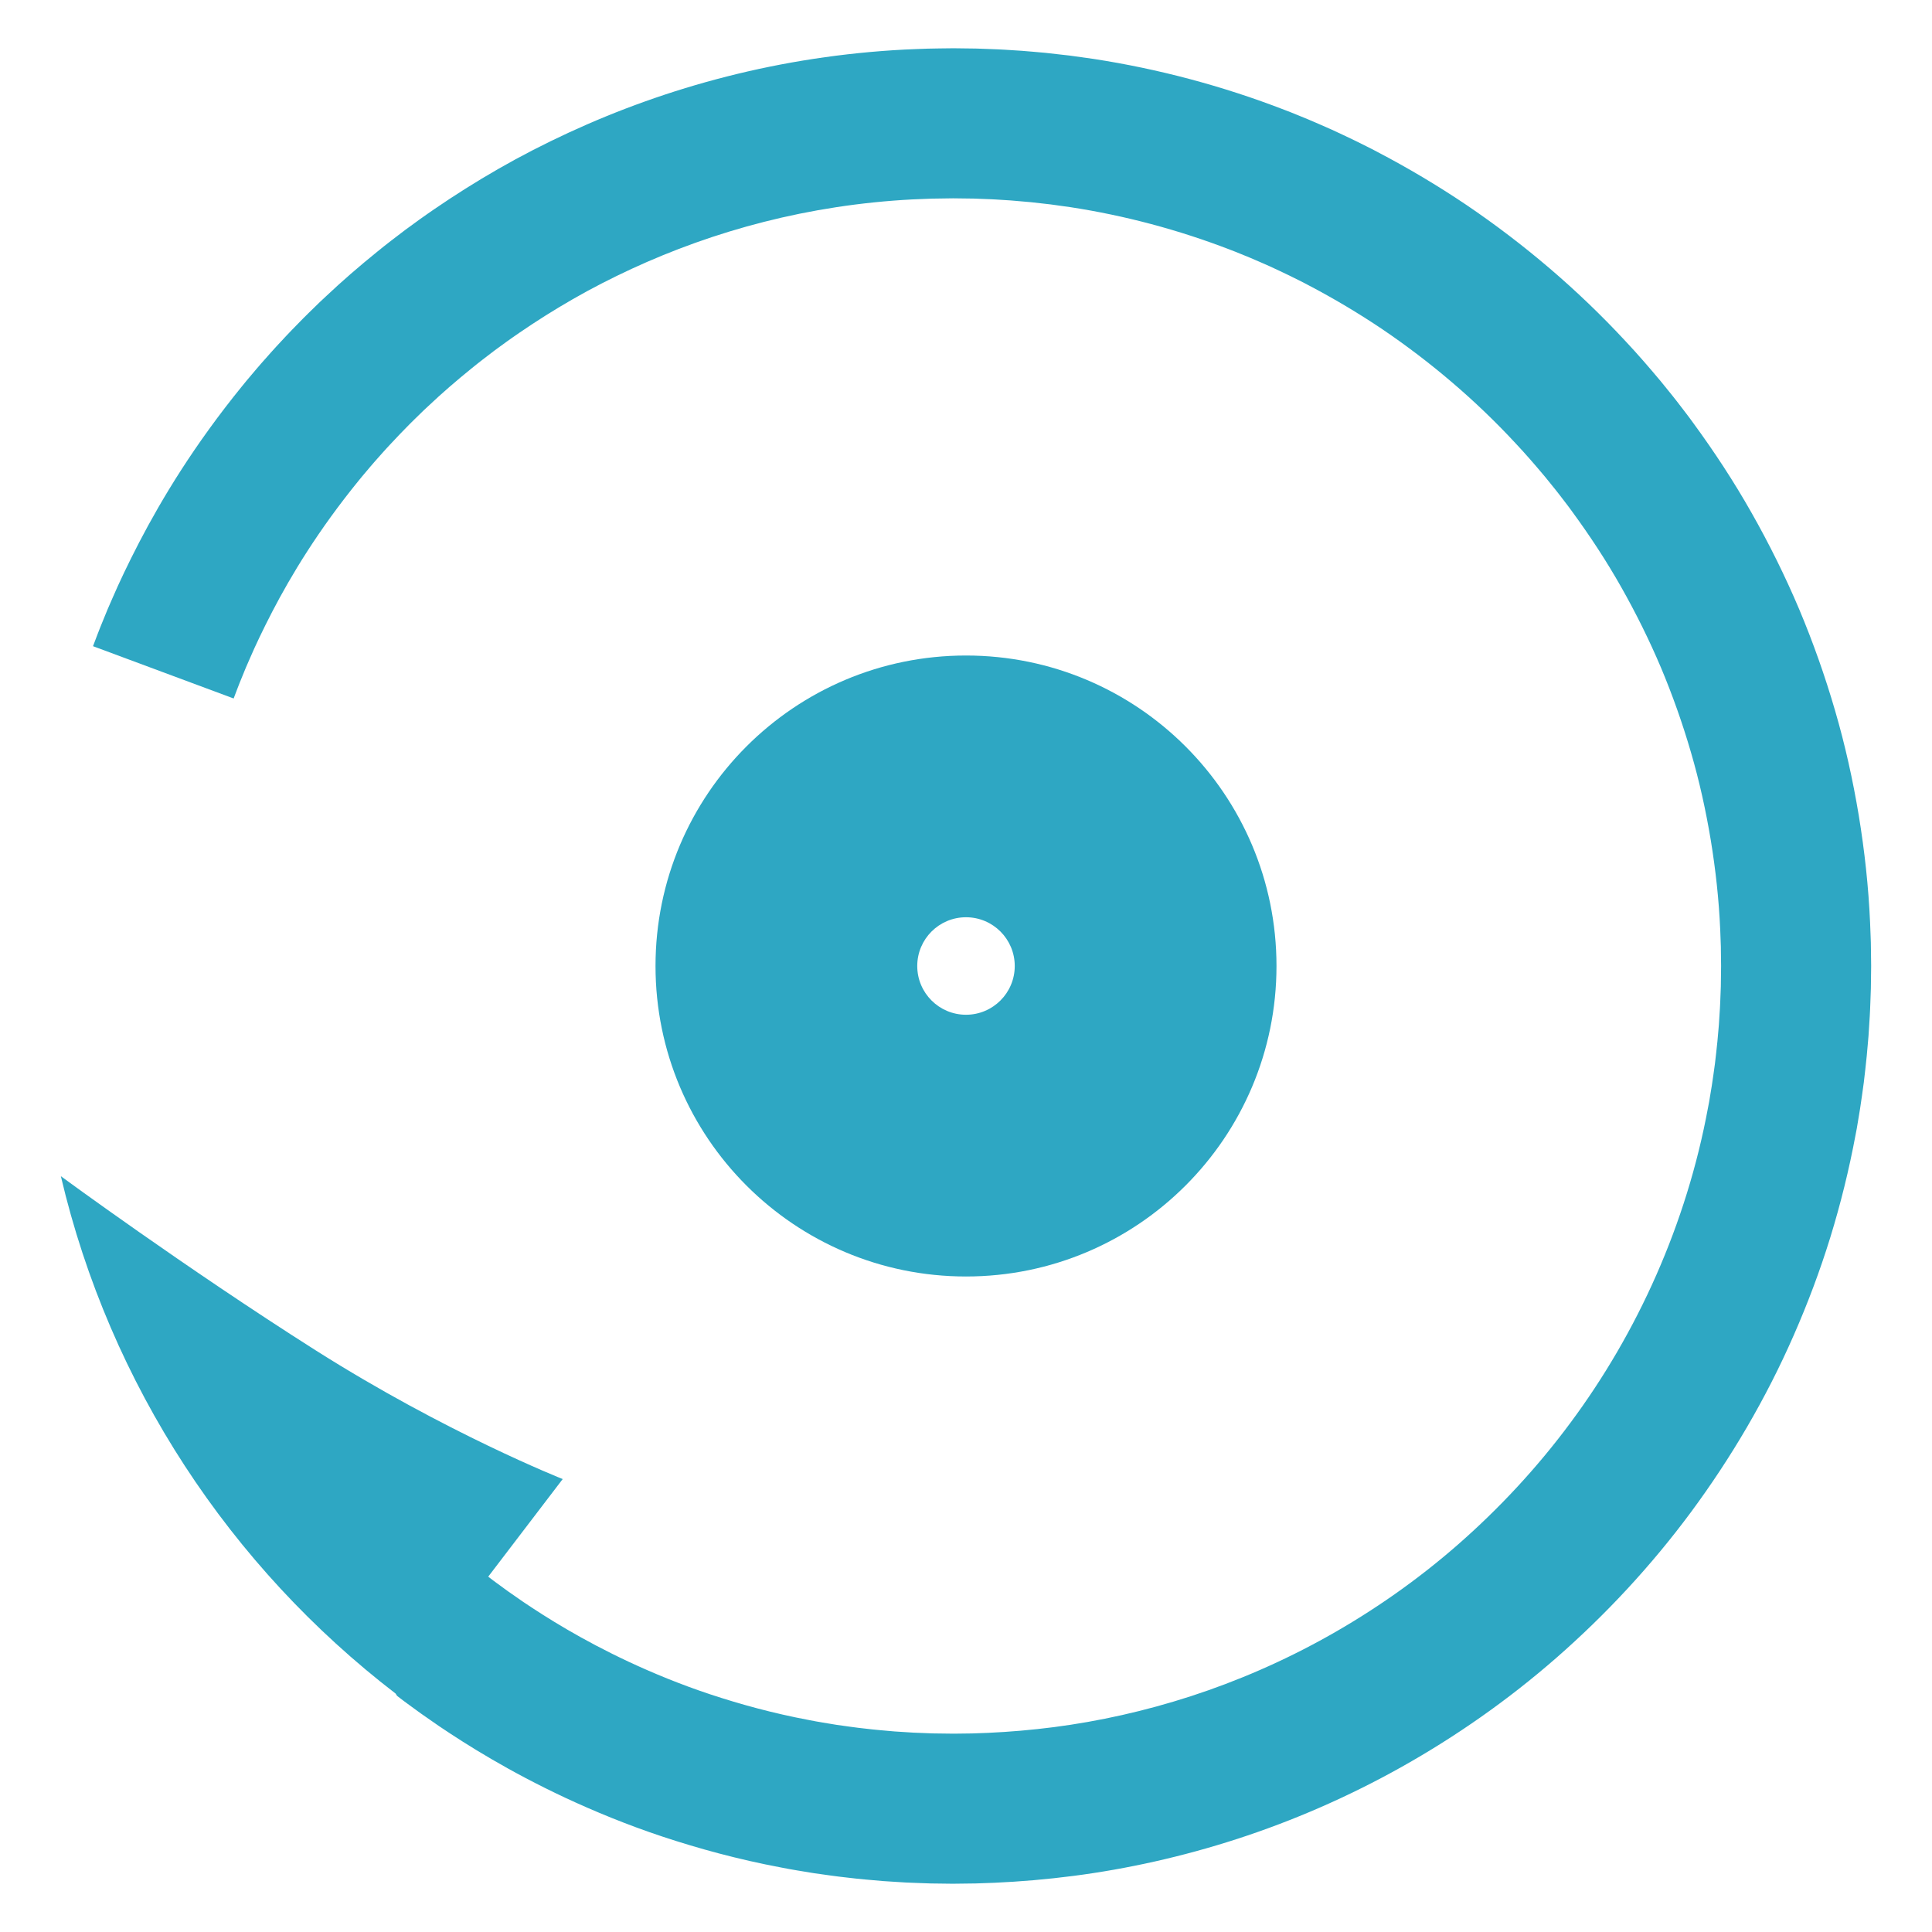 <?xml version="1.0" encoding="utf-8"?>
<!-- Generator: Adobe Illustrator 16.0.0, SVG Export Plug-In . SVG Version: 6.00 Build 0)  -->
<!DOCTYPE svg PUBLIC "-//W3C//DTD SVG 1.1//EN" "http://www.w3.org/Graphics/SVG/1.1/DTD/svg11.dtd">
<svg version="1.1" id="Calque_1" xmlns="http://www.w3.org/2000/svg" xmlns:xlink="http://www.w3.org/1999/xlink" x="0px" y="0px"
	 width="960px" height="960px" viewBox="0 0 960 960" enable-background="new 0 0 960 960" xml:space="preserve">
<g>
	<path fill="#2EA7C3" d="M480,634.279c85.205,0,154.279-69.072,154.279-154.28c0-85.205-69.074-154.278-154.279-154.278
		c-85.206,0-154.278,69.073-154.278,154.278C325.722,565.207,394.794,634.279,480,634.279z M480,455.778
		c13.377,0,24.222,10.845,24.222,24.222c0,13.378-10.845,24.223-24.222,24.223c-13.378,0-24.223-10.845-24.223-24.223
		C455.777,466.623,466.622,455.778,480,455.778z"/>
	<path fill="#2EA7C3" d="M473.95,936.014c0.065-0.002,0.056-0.004,0.25-0.004l1.169-0.016c3.122-0.039,6.263-0.08,9.422-0.119
		c3.159-0.082,6.335-0.225,9.532-0.342c12.779-0.586,25.84-1.691,39.111-3.412c26.535-3.447,53.896-9.473,81.361-18.385
		c27.455-8.918,54.996-20.797,81.745-35.805c26.739-15.011,52.729-33.096,76.954-54.293c24.218-21.188,46.795-45.346,66.707-72.225
		c19.885-26.88,37.27-56.361,51.092-87.923c6.924-15.768,13.041-32.013,18.18-48.655c5.123-16.648,9.324-33.67,12.549-50.941
		l0.617-3.237l0.541-3.251l1.078-6.509c0.684-4.347,1.25-8.713,1.861-13.079c0.484-4.379,1.049-8.754,1.455-13.149l0.588-6.595
		l0.283-3.301l0.211-3.305l0.418-6.618c0.08-1.083,0.125-2.23,0.168-3.386l0.131-3.448l0.246-6.882l0.076-6.104l0.039-3.052
		l0.021-1.994c0-0.011,0-0.022,0-0.032l-0.018-1.637l-0.084-6.645l-0.045-3.324l-0.121-3.325l-0.256-6.65
		c-0.781-17.739-2.715-35.471-5.602-53.063c-2.92-17.584-6.779-35.05-11.787-52.188c-4.979-17.146-10.949-34.003-17.859-50.443
		c-6.963-16.419-14.877-32.41-23.646-47.87c-8.75-15.473-18.498-30.327-28.942-44.59c-2.567-3.598-5.319-7.055-7.987-10.569
		c-1.33-1.762-2.75-3.45-4.121-5.176c-1.389-1.712-2.753-3.443-4.162-5.136c-5.661-6.75-11.406-13.415-17.418-19.811
		c-23.873-25.752-50.613-48.415-79.104-67.727c-14.283-9.608-29.01-18.368-44.067-26.241c-3.738-2.021-7.574-3.836-11.354-5.738
		c-3.797-1.874-7.65-3.606-11.465-5.403c-3.861-1.697-7.709-3.41-11.578-5.042c-1.943-0.795-3.888-1.589-5.828-2.382
		c-1.938-0.798-3.879-1.588-5.84-2.315c-31.219-12.083-63.243-20.509-95.074-25.403c-3.986-0.557-7.961-1.113-11.926-1.667
		c-3.977-0.451-7.939-0.929-11.898-1.342c-3.962-0.344-7.91-0.73-11.855-1.025c-1.973-0.126-3.942-0.251-5.909-0.377l-2.949-0.186
		c-0.978-0.064-1.958-0.125-2.995-0.156c-2.043-0.077-4.082-0.155-6.118-0.232l-3.054-0.111l-1.523-0.053l-1.364-0.021
		c-1.795-0.022-3.586-0.045-5.375-0.068l-2.681-0.034l-1.339-0.017l-1.184,0l-0.728,0.008c-3.878,0.058-7.743,0.07-11.597,0.175
		c-3.852,0.152-7.692,0.268-11.516,0.461c-30.601,1.598-60.229,6.243-88.203,13.371c-27.988,7.114-54.32,16.678-78.619,27.908
		c-12.148,5.623-23.816,11.622-34.923,18c-11.109,6.374-21.694,13.06-31.75,19.955c-2.498,1.749-5.016,3.434-7.446,5.208
		c-2.431,1.773-4.845,3.535-7.244,5.285c-4.723,3.598-9.393,7.134-13.857,10.796c-8.977,7.262-17.46,14.611-25.359,22.075
		c-0.994,0.927-1.983,1.85-2.969,2.77c-0.964,0.941-1.925,1.878-2.881,2.811c-1.905,1.875-3.826,3.702-5.669,5.576
		c-3.676,3.759-7.306,7.437-10.731,11.185c-3.495,3.684-6.764,7.448-10.016,11.103c-1.62,1.832-3.157,3.706-4.714,5.53
		c-1.543,1.837-3.101,3.63-4.558,5.476c-11.881,14.584-21.935,28.672-30.391,41.792c-8.458,13.123-15.32,25.277-20.914,36.038
		c-5.578,10.771-9.99,20.106-13.301,27.791c-0.835,1.918-1.622,3.724-2.358,5.416c-0.701,1.708-1.353,3.302-1.957,4.778
		c-1.202,2.955-2.239,5.432-2.985,7.461c-1.537,4.042-2.329,6.127-2.329,6.127l34.942,12.993l34.942,12.993
		c0,0,0.663-1.743,1.946-5.119c0.617-1.698,1.493-3.764,2.497-6.233c0.504-1.234,1.046-2.566,1.629-3.994
		c0.617-1.413,1.277-2.922,1.976-4.523c2.758-6.425,6.458-14.222,11.116-23.229c4.674-8.997,10.41-19.163,17.489-30.141
		c7.076-10.976,15.493-22.764,25.438-34.977c1.215-1.549,2.525-3.046,3.817-4.584c1.306-1.526,2.586-3.1,3.945-4.632
		c2.729-3.055,5.456-6.216,8.389-9.295c2.863-3.144,5.913-6.216,8.985-9.369c1.54-1.572,3.156-3.096,4.749-4.668
		c0.8-0.783,1.604-1.569,2.411-2.357c0.826-0.769,1.655-1.541,2.487-2.316c6.61-6.255,13.72-12.403,21.235-18.484
		c3.733-3.072,7.651-6.021,11.599-9.041c2.007-1.465,4.029-2.938,6.063-4.422c2.032-1.489,4.145-2.89,6.231-4.357
		c8.418-5.769,17.271-11.363,26.56-16.696c9.289-5.337,19.045-10.346,29.198-15.046c20.309-9.383,42.3-17.373,65.678-23.317
		c23.37-5.957,48.128-9.841,73.775-11.18c3.206-0.16,6.428-0.251,9.657-0.387c3.232-0.086,6.478-0.09,9.733-0.146l0.609-0.008
		c0.453,0,0.166-0.006,0.091-0.008c0.013,0,0.031,0,0.066,0.001l1.338,0.017l2.682,0.034c1.789,0.022,3.58,0.045,5.375,0.068
		l1.33,0.02l1.168,0.048l2.342,0.094c1.562,0.06,3.127,0.12,4.693,0.179c0.77,0.02,1.59,0.071,2.418,0.127l2.471,0.158
		c1.648,0.104,3.3,0.208,4.952,0.313c3.304,0.248,6.608,0.578,9.929,0.858c3.309,0.373,6.627,0.747,9.955,1.122
		c3.316,0.463,6.643,0.928,9.977,1.395c26.614,4.095,53.352,11.136,79.434,21.226c1.642,0.603,3.261,1.266,4.879,1.935
		c1.621,0.663,3.246,1.325,4.87,1.988c3.234,1.365,6.444,2.801,9.675,4.212c3.183,1.512,6.41,2.949,9.582,4.519
		c3.156,1.598,6.37,3.099,9.489,4.798c12.591,6.583,24.909,13.909,36.861,21.945c23.833,16.168,46.239,35.137,66.225,56.708
		c5.042,5.351,9.843,10.94,14.589,16.586c1.18,1.417,2.318,2.87,3.481,4.302c1.146,1.447,2.344,2.854,3.451,4.332
		c2.227,2.947,4.544,5.832,6.686,8.849c8.738,11.94,16.905,24.362,24.218,37.306c7.328,12.931,13.945,26.295,19.768,40.013
		c5.77,13.74,10.754,27.819,14.916,42.14c4.191,14.313,7.4,28.907,9.846,43.608c2.412,14.708,4.043,29.543,4.693,44.415l0.209,5.577
		l0.107,2.789l0.033,2.789l0.071,5.578l0.018,1.281c-0.001,0.155-0.003,0.381-0.005,0.403l-0.009,0.763l-0.039,3.053l-0.077,6.104
		l-0.209,5.312l-0.102,2.645c-0.027,0.876-0.062,1.762-0.131,2.699l-0.353,5.543l-0.173,2.771l-0.242,2.764l-0.49,5.523
		c-0.337,3.678-0.82,7.338-1.215,11.005c-0.521,3.649-0.988,7.304-1.561,10.937l-0.902,5.441l-0.448,2.721l-0.521,2.703
		c-10.635,57.813-35.021,111.82-68.402,156.74c-16.664,22.5-35.58,42.729-55.855,60.476c-20.281,17.753-42.044,32.881-64.4,45.435
		c-22.369,12.553-45.377,22.473-68.311,29.922c-22.941,7.441-45.793,12.483-67.991,15.365c-11.103,1.436-22.038,2.361-32.751,2.854
		c-2.68,0.096-5.346,0.195-7.994,0.291c-2.652,0.033-5.287,0.064-7.906,0.101l-0.982,0.011c0.022,0.002-0.185,0.004-0.29,0.006
		l-0.275-0.006l-2.143-0.025c-1.427-0.02-2.849-0.037-4.267-0.055l-2.123-0.027l-1.059-0.014l-0.529-0.007l-0.463-0.017
		c-1.222-0.049-2.44-0.098-3.655-0.148c-1.214-0.047-2.426-0.093-3.632-0.139l-1.817-0.072l-1.889-0.121
		c-2.516-0.16-5.014-0.317-7.495-0.475c-4.95-0.453-9.842-0.814-14.637-1.42c-4.81-0.492-9.515-1.23-14.164-1.859
		c-4.622-0.79-9.196-1.457-13.65-2.369c-17.875-3.35-34.309-7.883-49.237-12.823c-14.928-4.962-28.294-10.517-40.126-16.019
		c-23.665-11.063-41.085-22.061-52.678-29.873c-2.87-2.002-5.425-3.74-7.598-5.286c-2.155-1.573-3.971-2.896-5.431-3.962
		c-1.47-1.051-2.546-1.901-3.277-2.459c-0.727-0.559-1.098-0.844-1.098-0.844l37.006-48.496c0,0-57.993-22.898-122.857-64.031
		C91.877,629.771,30.245,584.45,30.245,584.45c24.38,103.915,84.339,194.121,166.321,257.071l0.78,1.208l0.016-0.021
		c0,0,0.443,0.338,1.314,1.006c0.873,0.666,2.161,1.678,3.914,2.938c1.746,1.272,3.914,2.854,6.49,4.73
		c2.597,1.849,5.645,3.934,9.08,6.318c13.851,9.339,34.675,22.486,62.99,35.725c14.157,6.586,30.158,13.225,48.028,19.17
		c17.869,5.924,37.551,11.336,58.935,15.352c5.332,1.08,10.796,1.9,16.329,2.828c5.556,0.768,11.186,1.631,16.929,2.229
		c5.734,0.715,11.573,1.166,17.487,1.693c2.96,0.188,5.942,0.377,8.943,0.568l2.255,0.141l2.345,0.096
		c1.573,0.063,3.152,0.119,4.734,0.182c1.583,0.055,3.172,0.113,4.766,0.172l0.594,0.02l0.529,0.006l1.059,0.016l2.124,0.025
		c1.417,0.02,2.84,0.035,4.266,0.055l2.144,0.027l0.537,0.006c0.05,0,0.082,0.002,0.127,0.002c0.124,0,0.247,0.002,0.37,0.002
		c0.047,0,0.092,0.002,0.126,0.002C473.834,936.016,473.891,936.014,473.95,936.014z"/>
</g>
</svg>
